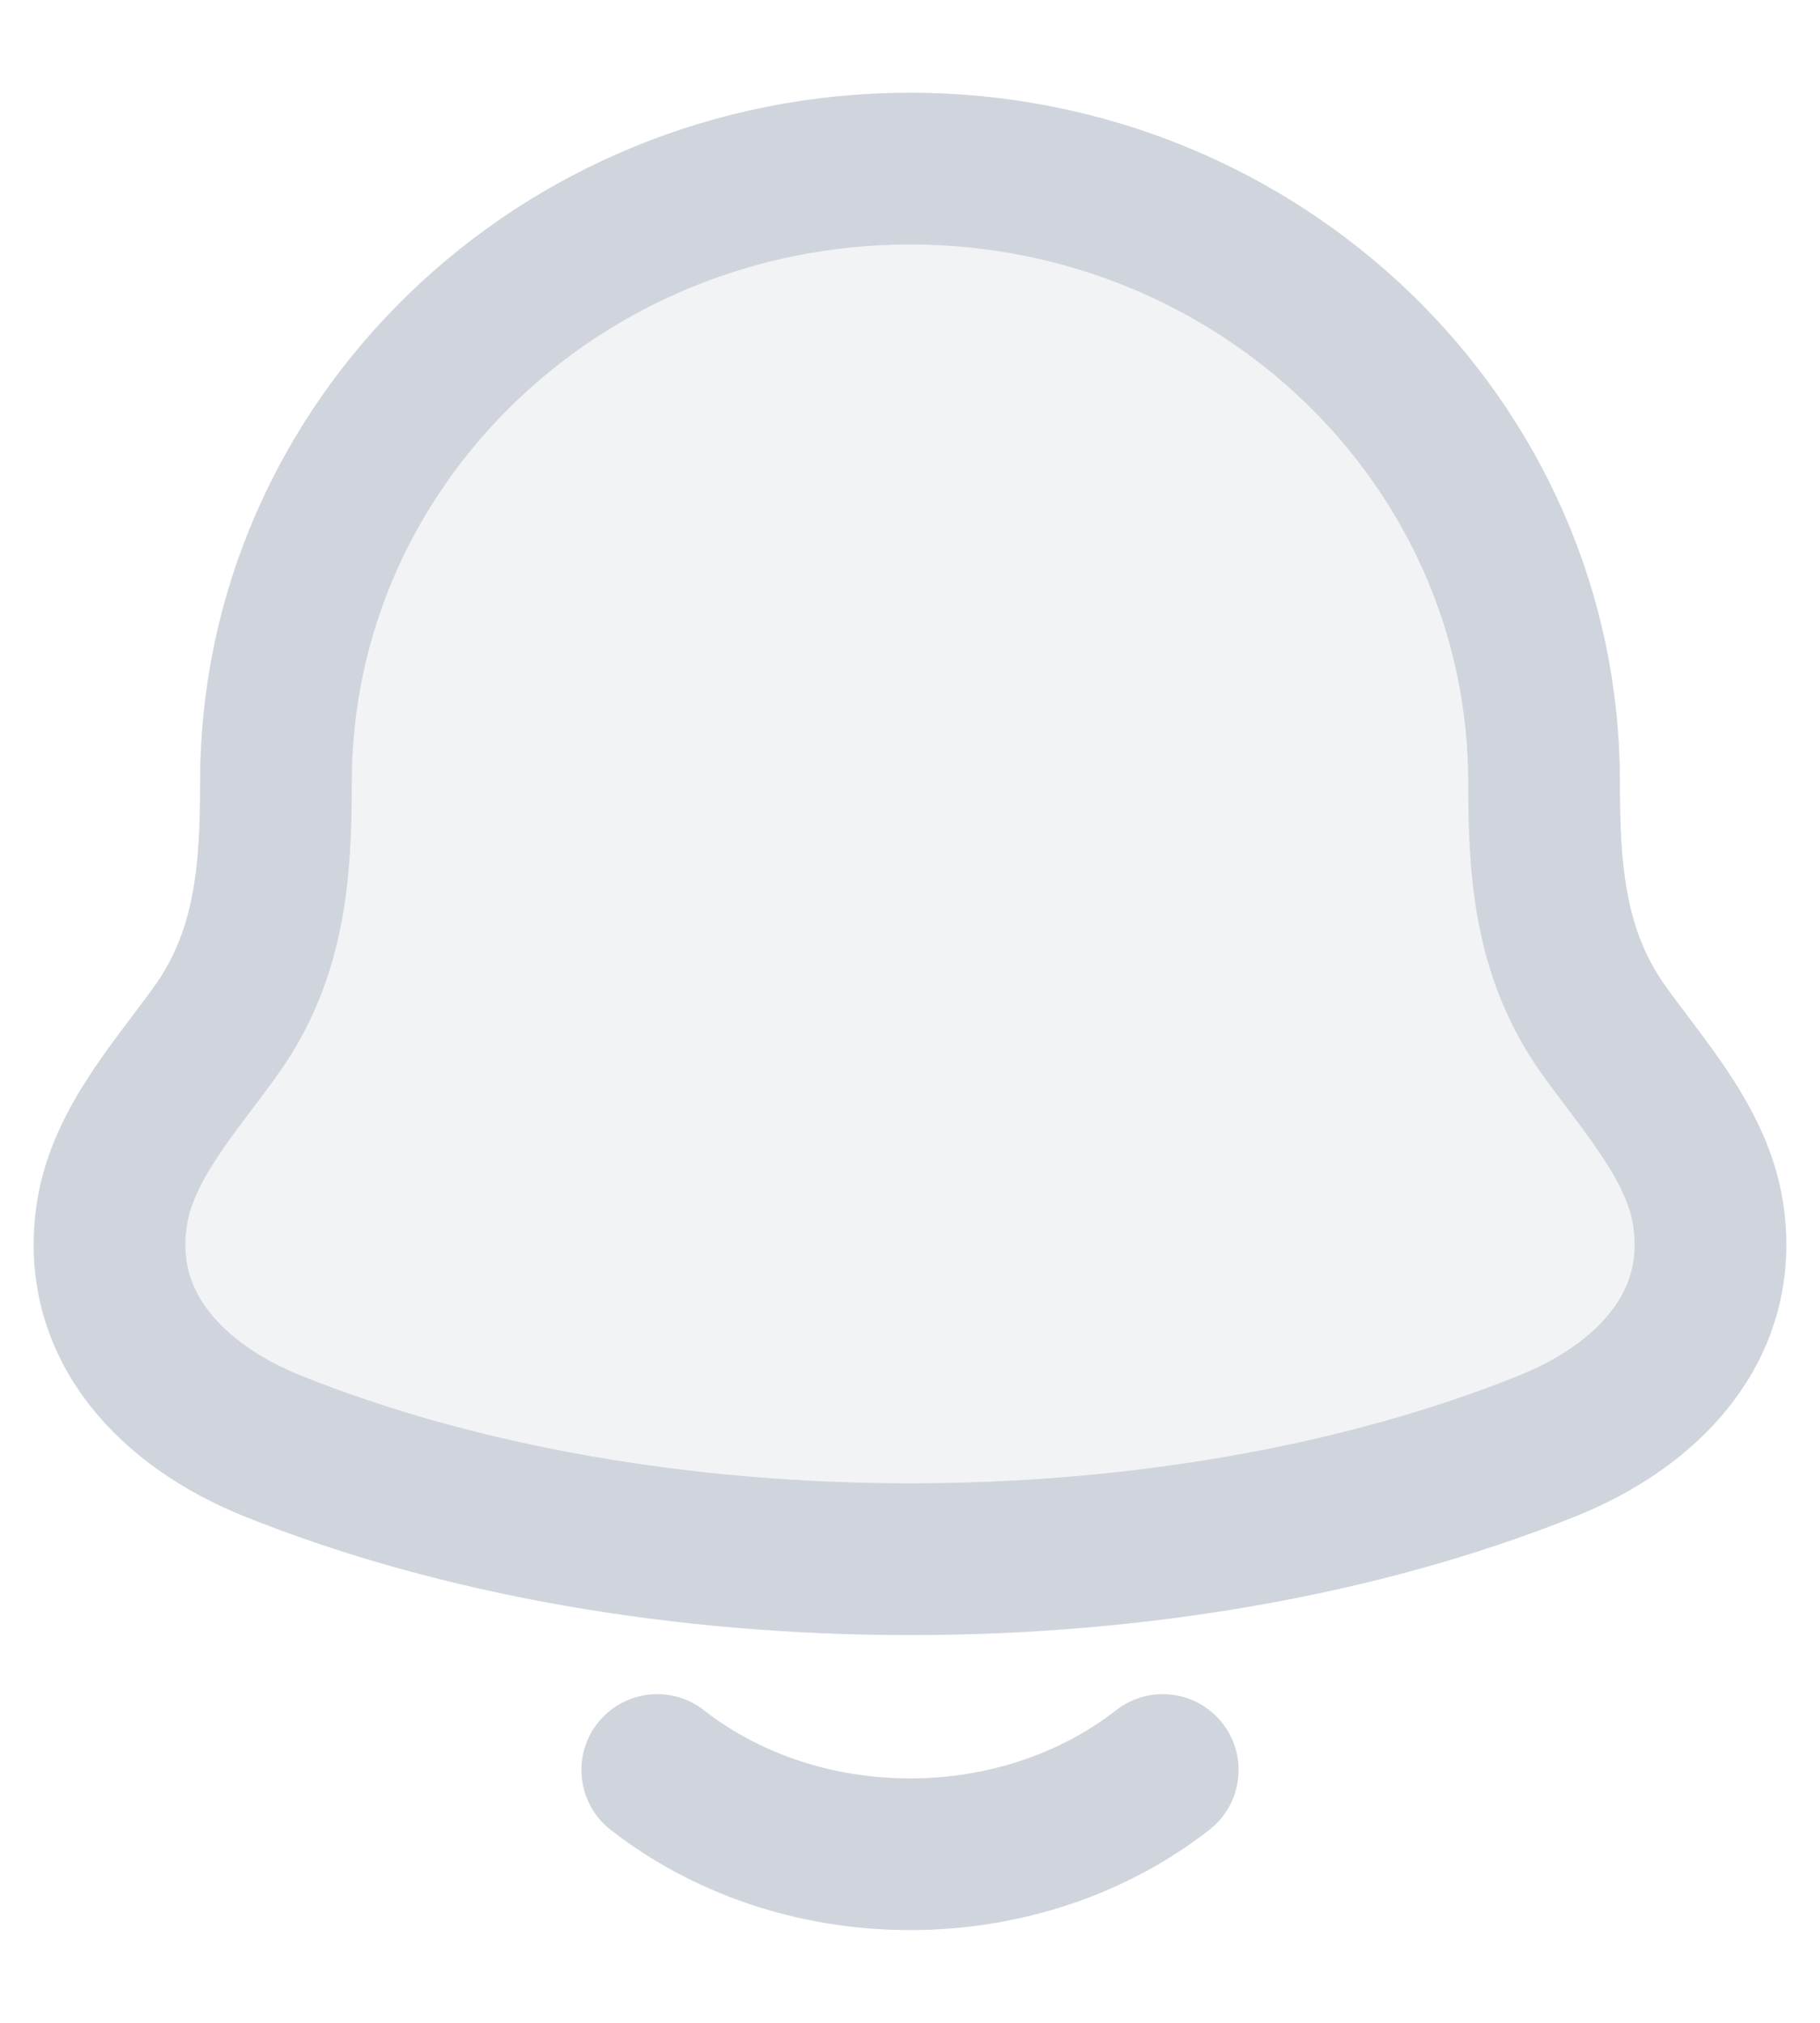 <svg width="18" height="20" viewBox="0 0 18 20" fill="none" xmlns="http://www.w3.org/2000/svg">
<path opacity="0.3" d="M1.108 11.995C0.931 13.123 1.723 13.905 2.693 14.295C6.412 15.79 11.588 15.79 15.306 14.295C16.277 13.905 17.069 13.123 16.892 11.995C16.783 11.302 16.244 10.725 15.845 10.162C15.323 9.415 15.271 8.6 15.271 7.733C15.271 4.383 12.463 1.667 9 1.667C5.537 1.667 2.729 4.383 2.729 7.733C2.729 8.6 2.677 9.415 2.155 10.162C1.756 10.725 1.217 11.302 1.108 11.995Z" fill="#D0D5DD" stroke="#D0D5DD" stroke-width="1.5" stroke-linecap="round" stroke-linejoin="round"/>
<path d="M1.108 11.995C0.931 13.123 1.723 13.905 2.693 14.295C6.412 15.79 11.588 15.79 15.306 14.295C16.277 13.905 17.069 13.123 16.892 11.995C16.783 11.302 16.244 10.725 15.845 10.162C15.323 9.415 15.271 8.6 15.271 7.733C15.271 4.383 12.463 1.667 9 1.667C5.537 1.667 2.729 4.383 2.729 7.733C2.729 8.6 2.677 9.415 2.155 10.162C1.756 10.725 1.217 11.302 1.108 11.995Z" stroke="#D0D5DD" stroke-width="1.5" stroke-linecap="round" stroke-linejoin="round"/>
<path d="M6.5 17.5C7.163 18.018 8.04 18.333 9 18.333C9.96 18.333 10.837 18.018 11.5 17.5" stroke="#D0D5DD" stroke-width="1.5" stroke-linecap="round" stroke-linejoin="round"/>
</svg>
